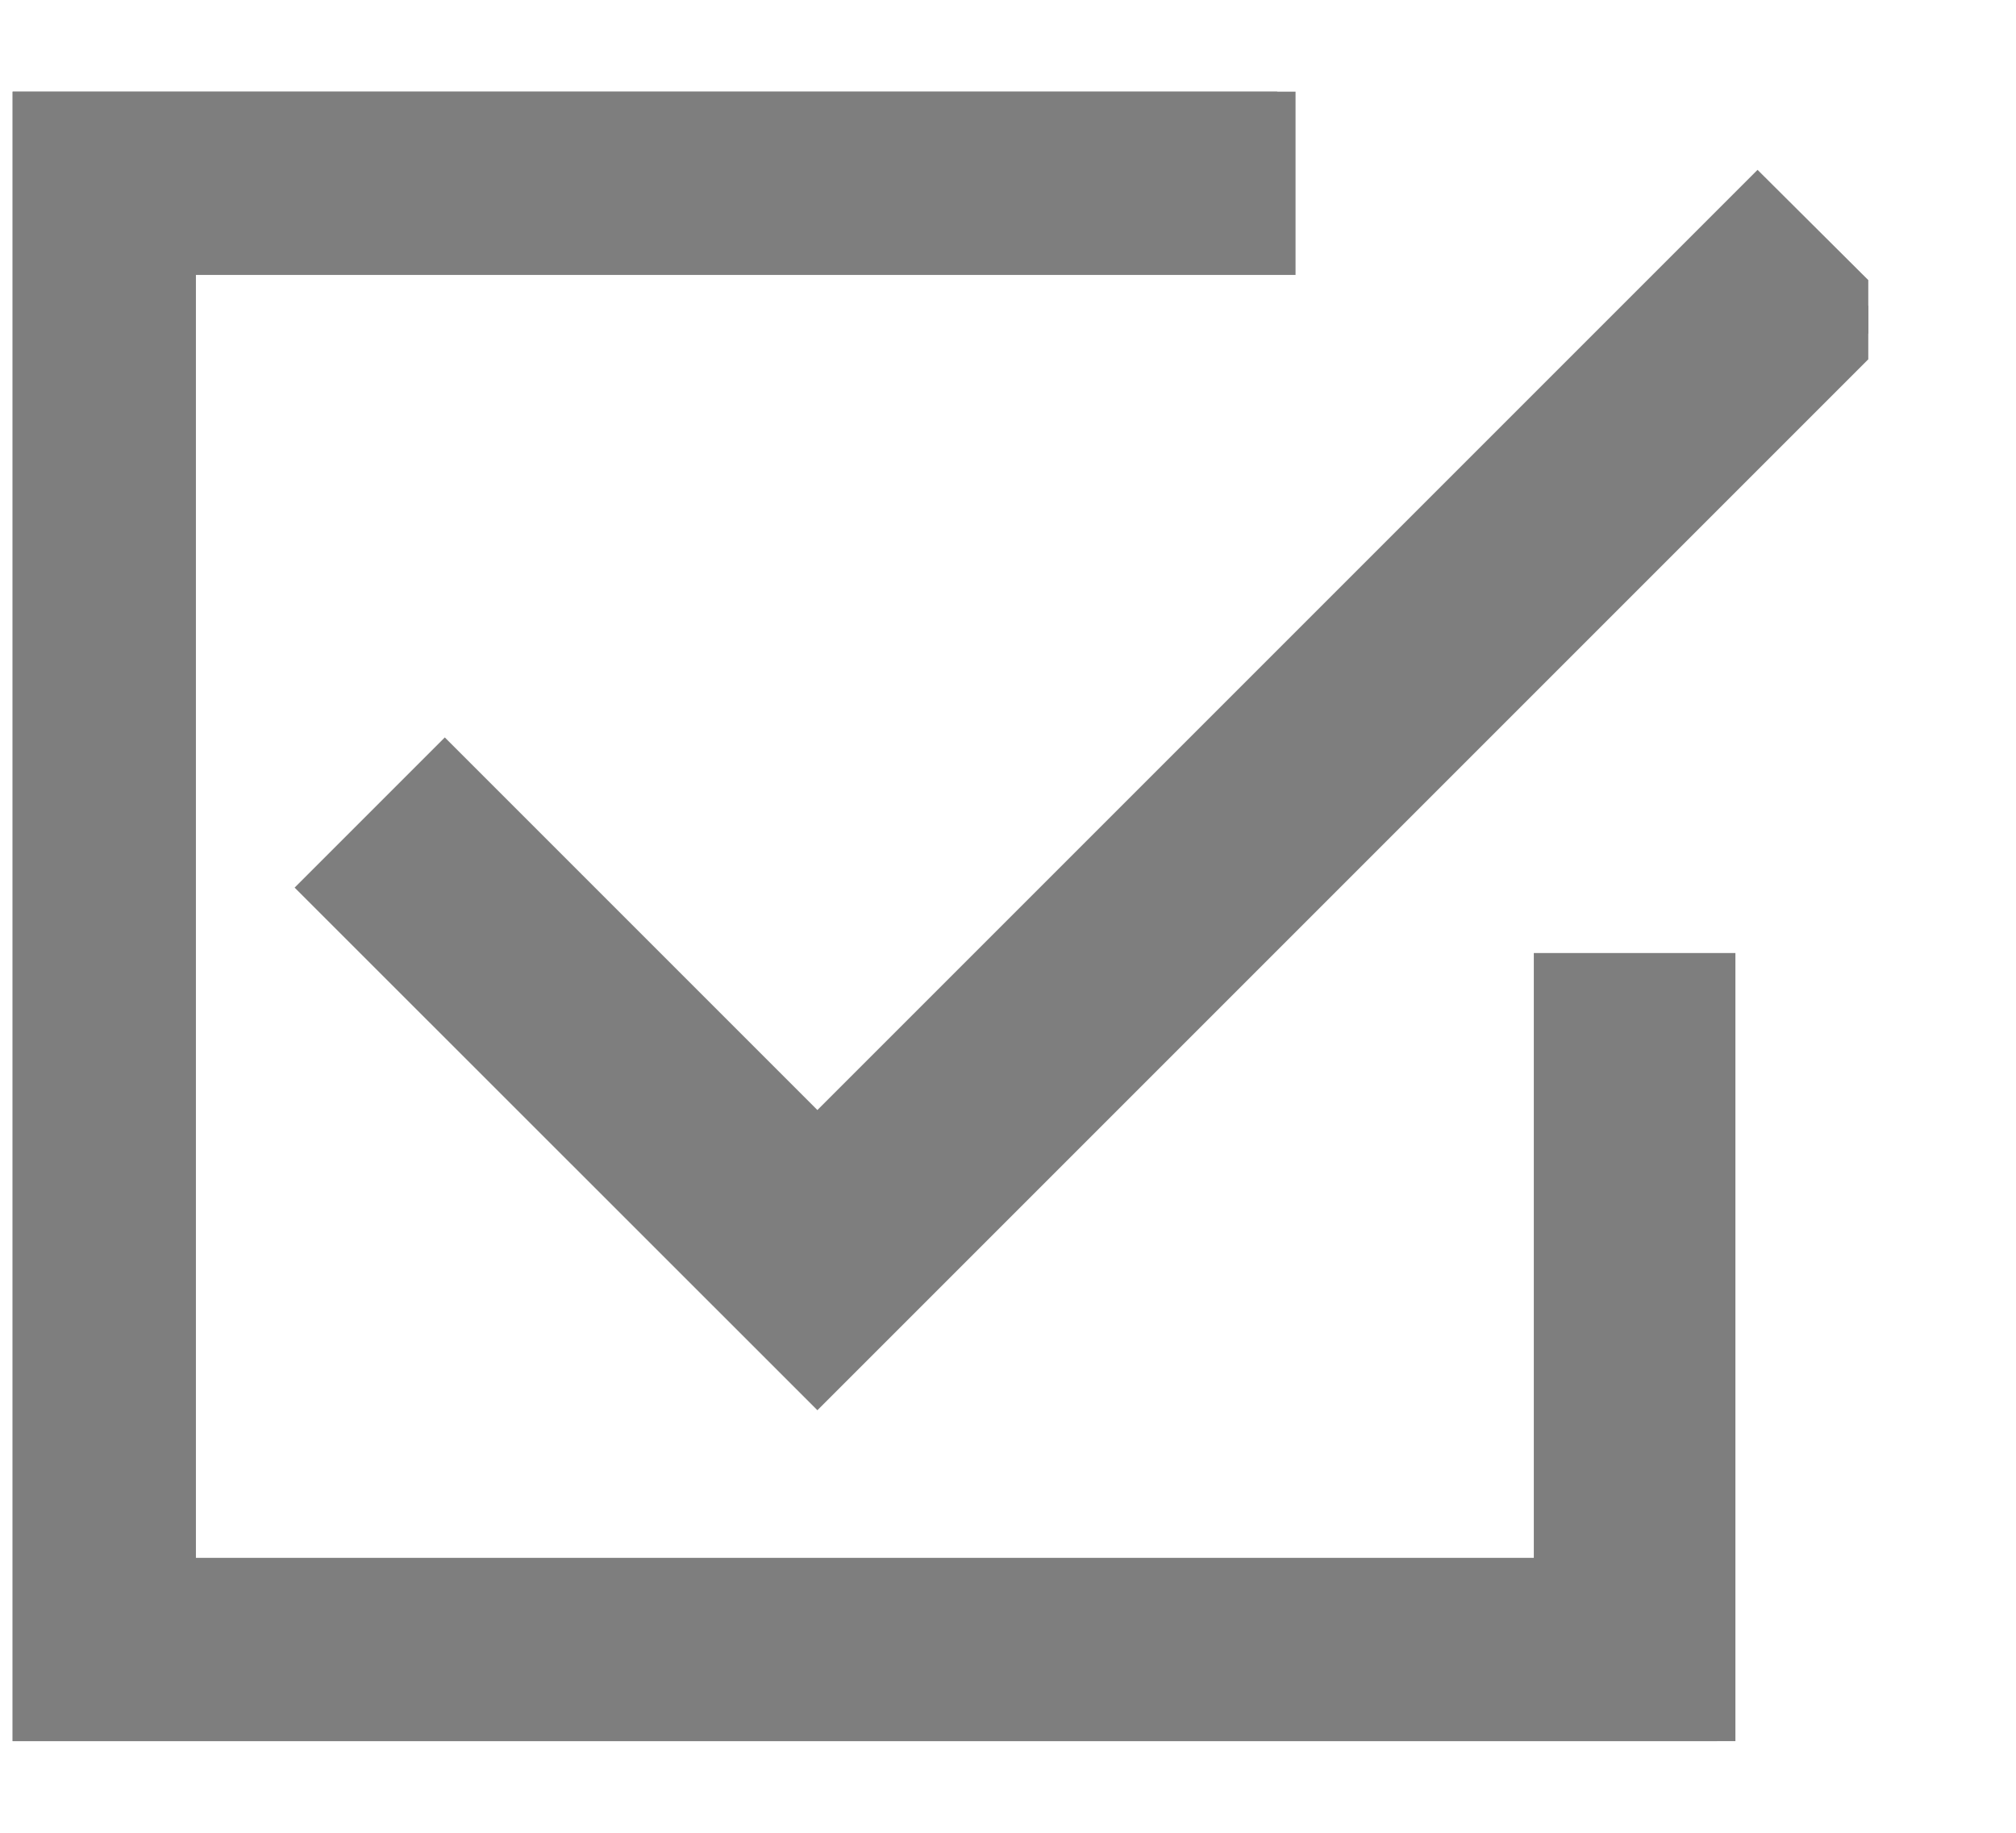 <svg width="11" height="10" viewBox="0 0 11 10" fill="none" xmlns="http://www.w3.org/2000/svg">
<g clip-path="url(#clip0_26589_2046)">
<path d="M9.069 9.5H0.069V0.5H6.969V1.4H0.969V8.6H8.469V5.3H9.369V9.5H9.069ZM1.749 4.843L2.427 4.165L4.46 6.198L9.59 1.068L10.269 1.744L4.46 7.553L1.749 4.843Z" fill="#7E7E7E" stroke="#7E7E7E" stroke-width="0.2"/>
</g>
<defs>
<clipPath id="clip0_26589_2046">
<rect width="10.125" height="9" fill="white" transform="translate(0.069 0.5)"/>
</clipPath>
</defs>
</svg>
